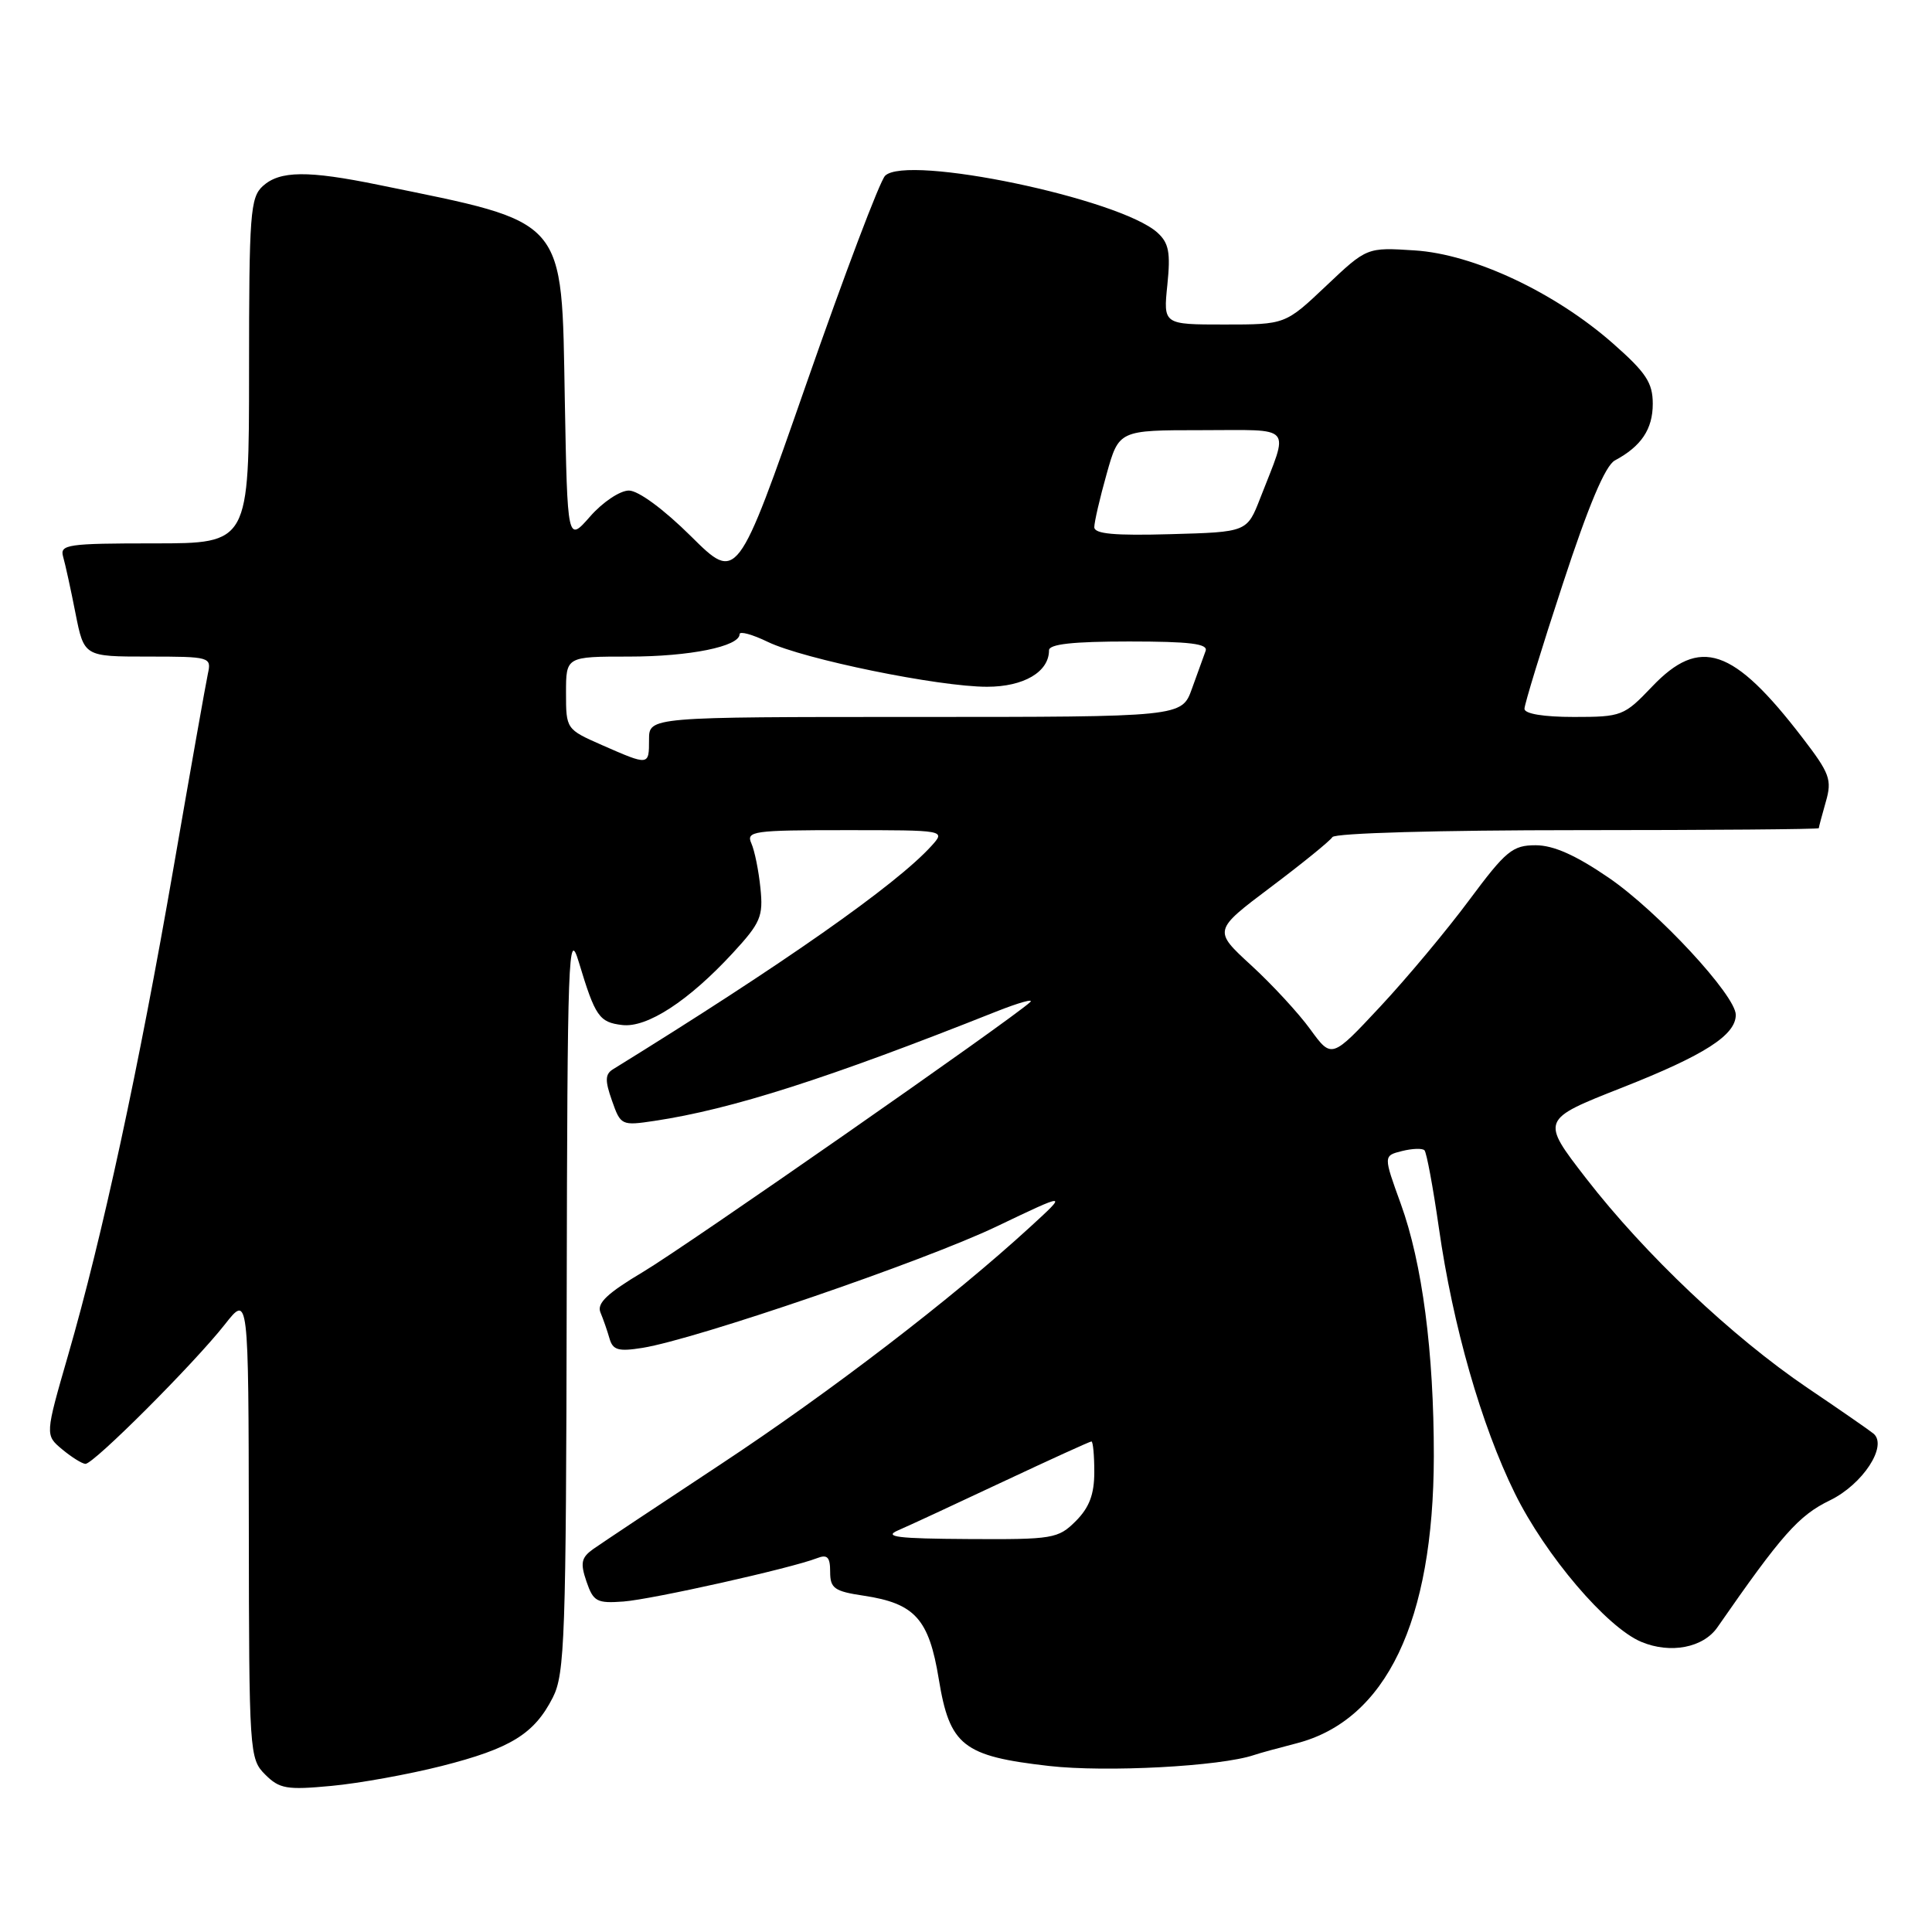 <?xml version="1.0" encoding="UTF-8" standalone="no"?>
<!DOCTYPE svg PUBLIC "-//W3C//DTD SVG 1.1//EN" "http://www.w3.org/Graphics/SVG/1.1/DTD/svg11.dtd" >
<svg xmlns="http://www.w3.org/2000/svg" xmlns:xlink="http://www.w3.org/1999/xlink" version="1.1" viewBox="0 0 256 256">
 <g >
 <path fill="currentColor"
d=" M 58.54 234.00 C 67.67 231.68 70.79 229.76 73.25 224.93 C 74.84 221.81 75.01 217.03 75.09 172.00 C 75.18 126.25 75.31 122.88 76.70 127.50 C 78.87 134.70 79.40 135.46 82.44 135.82 C 85.73 136.22 91.24 132.63 97.09 126.29 C 100.79 122.28 101.15 121.43 100.76 117.67 C 100.53 115.38 99.99 112.71 99.56 111.75 C 98.84 110.13 99.79 110.00 112.05 110.00 C 125.31 110.00 125.31 110.00 123.42 112.09 C 118.76 117.24 103.76 127.76 81.20 141.70 C 80.18 142.34 80.15 143.19 81.09 145.84 C 82.24 149.12 82.35 149.18 86.74 148.52 C 96.94 146.99 109.70 142.91 132.00 134.04 C 135.03 132.84 137.05 132.28 136.50 132.79 C 134.03 135.08 90.85 165.18 85.20 168.54 C 80.47 171.36 79.06 172.69 79.56 173.90 C 79.93 174.78 80.47 176.33 80.76 177.35 C 81.20 178.90 81.94 179.11 85.13 178.60 C 92.22 177.46 122.41 167.12 132.00 162.54 C 141.50 158.00 141.50 158.00 136.50 162.58 C 126.17 172.05 110.01 184.44 95.50 194.02 C 87.25 199.46 79.65 204.52 78.60 205.26 C 77.02 206.39 76.87 207.10 77.71 209.56 C 78.62 212.22 79.08 212.47 82.61 212.21 C 86.42 211.92 104.80 207.81 108.25 206.47 C 109.63 205.93 110.00 206.31 110.00 208.28 C 110.00 210.46 110.55 210.86 114.46 211.44 C 121.23 212.46 123.09 214.52 124.39 222.47 C 125.84 231.32 127.59 232.70 139.00 234.00 C 146.58 234.86 161.71 234.06 166.17 232.55 C 166.90 232.30 169.42 231.61 171.76 231.01 C 183.67 227.96 189.95 214.84 189.99 192.97 C 190.00 179.15 188.46 167.37 185.61 159.51 C 183.30 153.14 183.30 153.14 185.77 152.52 C 187.13 152.18 188.47 152.13 188.75 152.42 C 189.03 152.70 189.89 157.33 190.66 162.71 C 192.51 175.68 196.27 188.82 200.72 197.86 C 204.77 206.09 212.91 215.65 217.49 217.56 C 221.34 219.17 225.69 218.34 227.57 215.62 C 236.11 203.32 238.33 200.81 242.48 198.80 C 246.82 196.69 250.15 191.60 248.26 189.97 C 247.84 189.61 243.91 186.88 239.51 183.91 C 229.49 177.12 217.96 166.20 210.16 156.13 C 204.15 148.36 204.15 148.36 214.98 144.10 C 225.86 139.81 230.00 137.16 230.00 134.47 C 230.00 131.91 219.66 120.75 213.17 116.31 C 208.79 113.31 205.84 112.00 203.48 112.00 C 200.42 112.00 199.54 112.73 194.69 119.25 C 191.73 123.24 186.42 129.60 182.88 133.39 C 176.45 140.28 176.45 140.28 173.62 136.39 C 172.07 134.25 168.54 130.43 165.78 127.90 C 160.76 123.29 160.76 123.29 168.37 117.56 C 172.56 114.41 176.24 111.42 176.55 110.92 C 176.88 110.39 190.76 110.00 209.06 110.00 C 226.63 110.00 241.00 109.88 241.00 109.74 C 241.00 109.60 241.42 108.03 241.93 106.24 C 242.77 103.32 242.47 102.49 238.83 97.75 C 229.66 85.80 225.25 84.31 218.89 91.00 C 215.20 94.87 214.87 95.00 208.54 95.00 C 204.53 95.00 202.00 94.58 202.00 93.92 C 202.00 93.33 204.27 85.91 207.06 77.43 C 210.48 66.98 212.71 61.69 213.98 61.01 C 217.48 59.14 219.00 56.86 219.00 53.51 C 219.00 50.72 218.12 49.38 213.75 45.53 C 206.04 38.74 195.25 33.67 187.44 33.18 C 181.12 32.77 181.12 32.77 175.71 37.89 C 170.31 43.00 170.31 43.00 162.23 43.00 C 154.14 43.00 154.14 43.00 154.68 37.75 C 155.12 33.45 154.88 32.20 153.36 30.82 C 148.35 26.31 120.15 20.42 117.28 23.29 C 116.58 23.99 111.89 36.39 106.85 50.84 C 97.68 77.13 97.68 77.13 91.56 71.06 C 87.95 67.48 84.58 65.00 83.33 65.00 C 82.16 65.00 79.85 66.54 78.20 68.43 C 75.19 71.86 75.19 71.86 74.84 53.01 C 74.40 28.59 75.31 29.64 50.18 24.50 C 40.77 22.57 37.09 22.61 34.83 24.65 C 33.16 26.17 33.00 28.29 33.00 49.15 C 33.00 72.00 33.00 72.00 20.43 72.00 C 8.94 72.00 7.91 72.15 8.36 73.75 C 8.64 74.71 9.38 78.09 10.00 81.25 C 11.14 87.00 11.14 87.00 19.59 87.00 C 27.83 87.00 28.03 87.06 27.55 89.25 C 27.28 90.49 25.23 102.07 22.99 115.00 C 18.40 141.48 13.56 163.89 9.03 179.55 C 5.97 190.15 5.97 190.15 8.23 192.04 C 9.48 193.08 10.87 193.95 11.32 193.97 C 12.39 194.01 25.70 180.70 29.79 175.50 C 32.93 171.50 32.93 171.50 32.97 202.25 C 33.00 232.28 33.05 233.05 35.13 235.13 C 37.03 237.03 37.99 237.20 43.92 236.64 C 47.59 236.30 54.16 235.11 58.54 234.00 Z  M 119.00 202.78 C 120.38 202.19 126.62 199.29 132.87 196.35 C 139.13 193.41 144.42 191.00 144.62 191.00 C 144.83 191.00 145.00 192.82 145.00 195.05 C 145.00 198.01 144.34 199.75 142.55 201.55 C 140.21 203.88 139.53 204.00 128.30 203.93 C 118.92 203.88 117.01 203.64 119.00 202.78 Z  M 79.75 98.72 C 75.03 96.64 75.00 96.60 75.00 91.81 C 75.00 87.00 75.00 87.00 83.35 87.00 C 91.38 87.00 98.00 85.66 98.00 84.03 C 98.00 83.60 99.69 84.06 101.75 85.06 C 106.51 87.35 124.36 91.00 130.79 91.00 C 135.66 91.00 139.00 89.03 139.00 86.17 C 139.00 85.35 142.17 85.00 149.61 85.00 C 157.67 85.00 160.10 85.30 159.75 86.25 C 159.49 86.94 158.68 89.19 157.94 91.25 C 156.60 95.00 156.60 95.00 121.30 95.00 C 86.00 95.00 86.00 95.00 86.00 98.00 C 86.00 101.47 86.02 101.47 79.75 98.72 Z  M 145.00 69.85 C 145.00 69.18 145.73 66.01 146.63 62.82 C 148.26 57.00 148.26 57.00 159.20 57.00 C 171.60 57.00 170.83 56.11 166.99 66.00 C 165.24 70.50 165.24 70.50 155.12 70.78 C 147.67 70.99 145.00 70.75 145.00 69.85 Z "/>
</g>
</svg>
